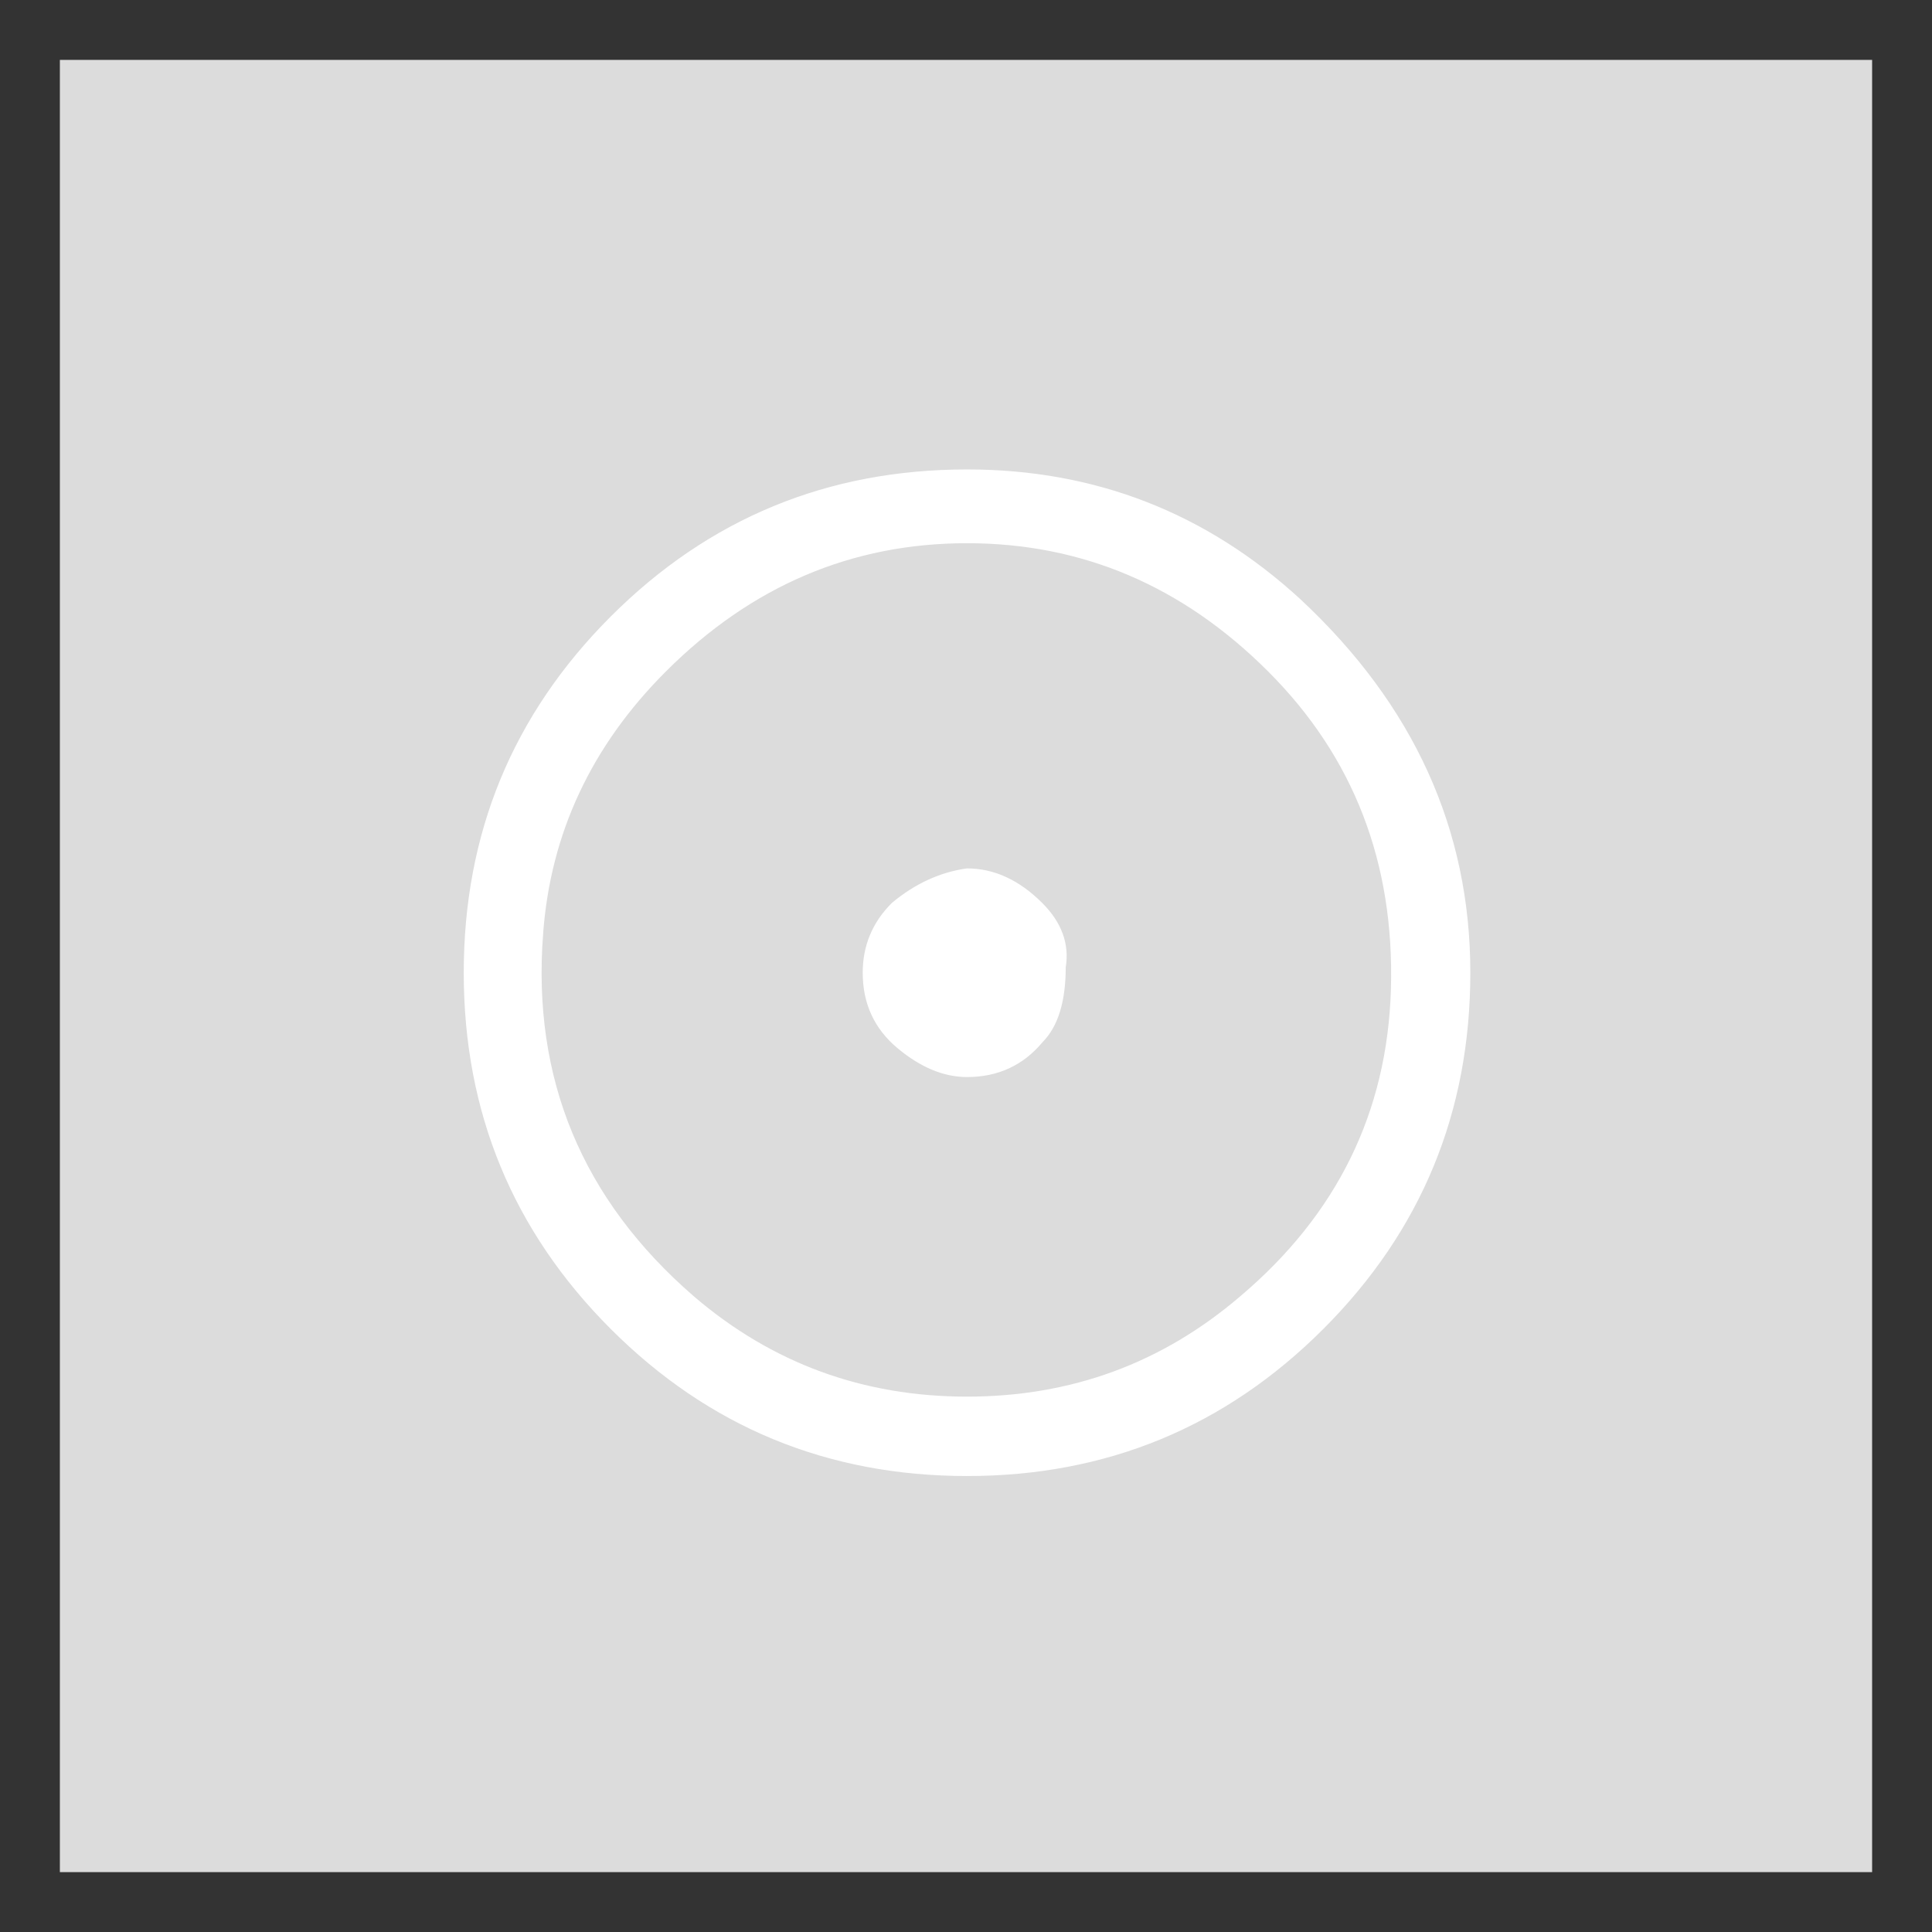 <?xml version="1.0" encoding="UTF-8" standalone="no"?>
<!-- Created with Inkscape (http://www.inkscape.org/) -->

<svg
   xmlns:dc="http://purl.org/dc/elements/1.1/"
   xmlns:cc="http://creativecommons.org/ns#"
   xmlns:rdf="http://www.w3.org/1999/02/22-rdf-syntax-ns#"
   xmlns:svg="http://www.w3.org/2000/svg"
   xmlns="http://www.w3.org/2000/svg"
   xmlns:sodipodi="http://sodipodi.sourceforge.net/DTD/sodipodi-0.dtd"
   xmlns:inkscape="http://www.inkscape.org/namespaces/inkscape"
   width="322.683mm"
   height="322.683mm"
   viewBox="0 0 322.683 322.683"
   version="1.1"
   id="svg1045"
   inkscape:version="0.92.5 (2060ec1f9f, 2020-04-08)"
   sodipodi:docname="gen.svg">
  <rect x="0" y="0" width="322.683" height="322.683" fill="#333333" stroke="none"/>
  <defs
     id="defs1039" />
  <sodipodi:namedview
     id="base"
     pagecolor="#ffffff"
     bordercolor="#666666"
     borderopacity="1.0"
     inkscape:pageopacity="0.0"
     inkscape:pageshadow="2"
     inkscape:zoom="0.98994949"
     inkscape:cx="-262.70464"
     inkscape:cy="252.68763"
     inkscape:document-units="mm"
     inkscape:current-layer="layer1"
     showgrid="false"
     fit-margin-top="10"
     fit-margin-bottom="10"
     fit-margin-right="10"
     fit-margin-left="10"
     inkscape:window-width="1920"
     inkscape:window-height="997"
     inkscape:window-x="0"
     inkscape:window-y="28"
     inkscape:window-maximized="1"
     inkscape:snap-bbox="true"
     inkscape:snap-center="true" />
  <g
     inkscape:label="Layer 1"
     inkscape:groupmode="layer"
     id="layer1"
     transform="translate(-48.171,136.598)">
    <g
       transform="matrix(4,0,0,4,-860.622,-1341.325)"
       id="g2104">
      <rect
         y="304.476"
         x="230.492"
         height="74.083"
         width="74.083"
         id="rect815-2-3-97"
         style="opacity:1;fill:#dcdcdc;fill-opacity:1;stroke:#dcdcdc;stroke-width:1.587;stroke-linejoin:miter;stroke-miterlimit:4;stroke-dasharray:none;stroke-opacity:1" />
      <g
         id="flowRoot907-63-1"
         style="font-style:normal;font-variant:normal;font-weight:normal;font-stretch:normal;font-size:8px;line-height:1.25;font-family:'Noto Sans';-inkscape-font-specification:'Noto Sans';letter-spacing:0px;word-spacing:0px;fill:#ffffff;fill-opacity:1;stroke:#ffffff"
         transform="matrix(0.265,0,0,0.265,239.815,163.517)"
         aria-label="☉">
        <path
           inkscape:connector-curvature="0"
           id="path968"
           style="font-style:normal;font-variant:normal;font-weight:900;font-stretch:normal;font-size:226.667px;font-family:'Noto Sans Symbols';-inkscape-font-specification:'Noto Sans Symbols Heavy';fill:#ffffff;stroke:#ffffff"
           d="m 37.469,666.561 q -2.656,34.531 23.906,57.552 18.594,15.938 43.385,15.938 24.792,0 43.385,-15.938 23.021,-19.479 23.906,-48.698 0.885,-30.104 -19.479,-50.469 -20.365,-20.365 -47.812,-20.365 -27.448,0 -47.813,20.365 -17.708,17.708 -19.479,41.615 z m 67.292,85 q -32.76,0 -55.781,-23.021 -23.021,-23.021 -23.021,-55.781 0,-32.76 23.021,-55.781 23.021,-23.021 55.781,-23.021 30.104,0 52.24,20.365 26.563,24.792 26.563,58.438 0,32.76 -23.021,55.781 -23.021,23.021 -55.781,23.021 z m 0,-62.865 q -5.312,0 -10.625,-4.427 -5.312,-4.427 -5.312,-11.51 0,-6.198 4.427,-10.625 5.312,-4.427 11.51,-5.312 6.198,0 11.51,5.312 4.427,4.427 3.542,9.74 0,7.969 -3.542,11.51 -4.427,5.312 -11.51,5.312 z" />
      </g>
    </g>
  </g>
</svg>
